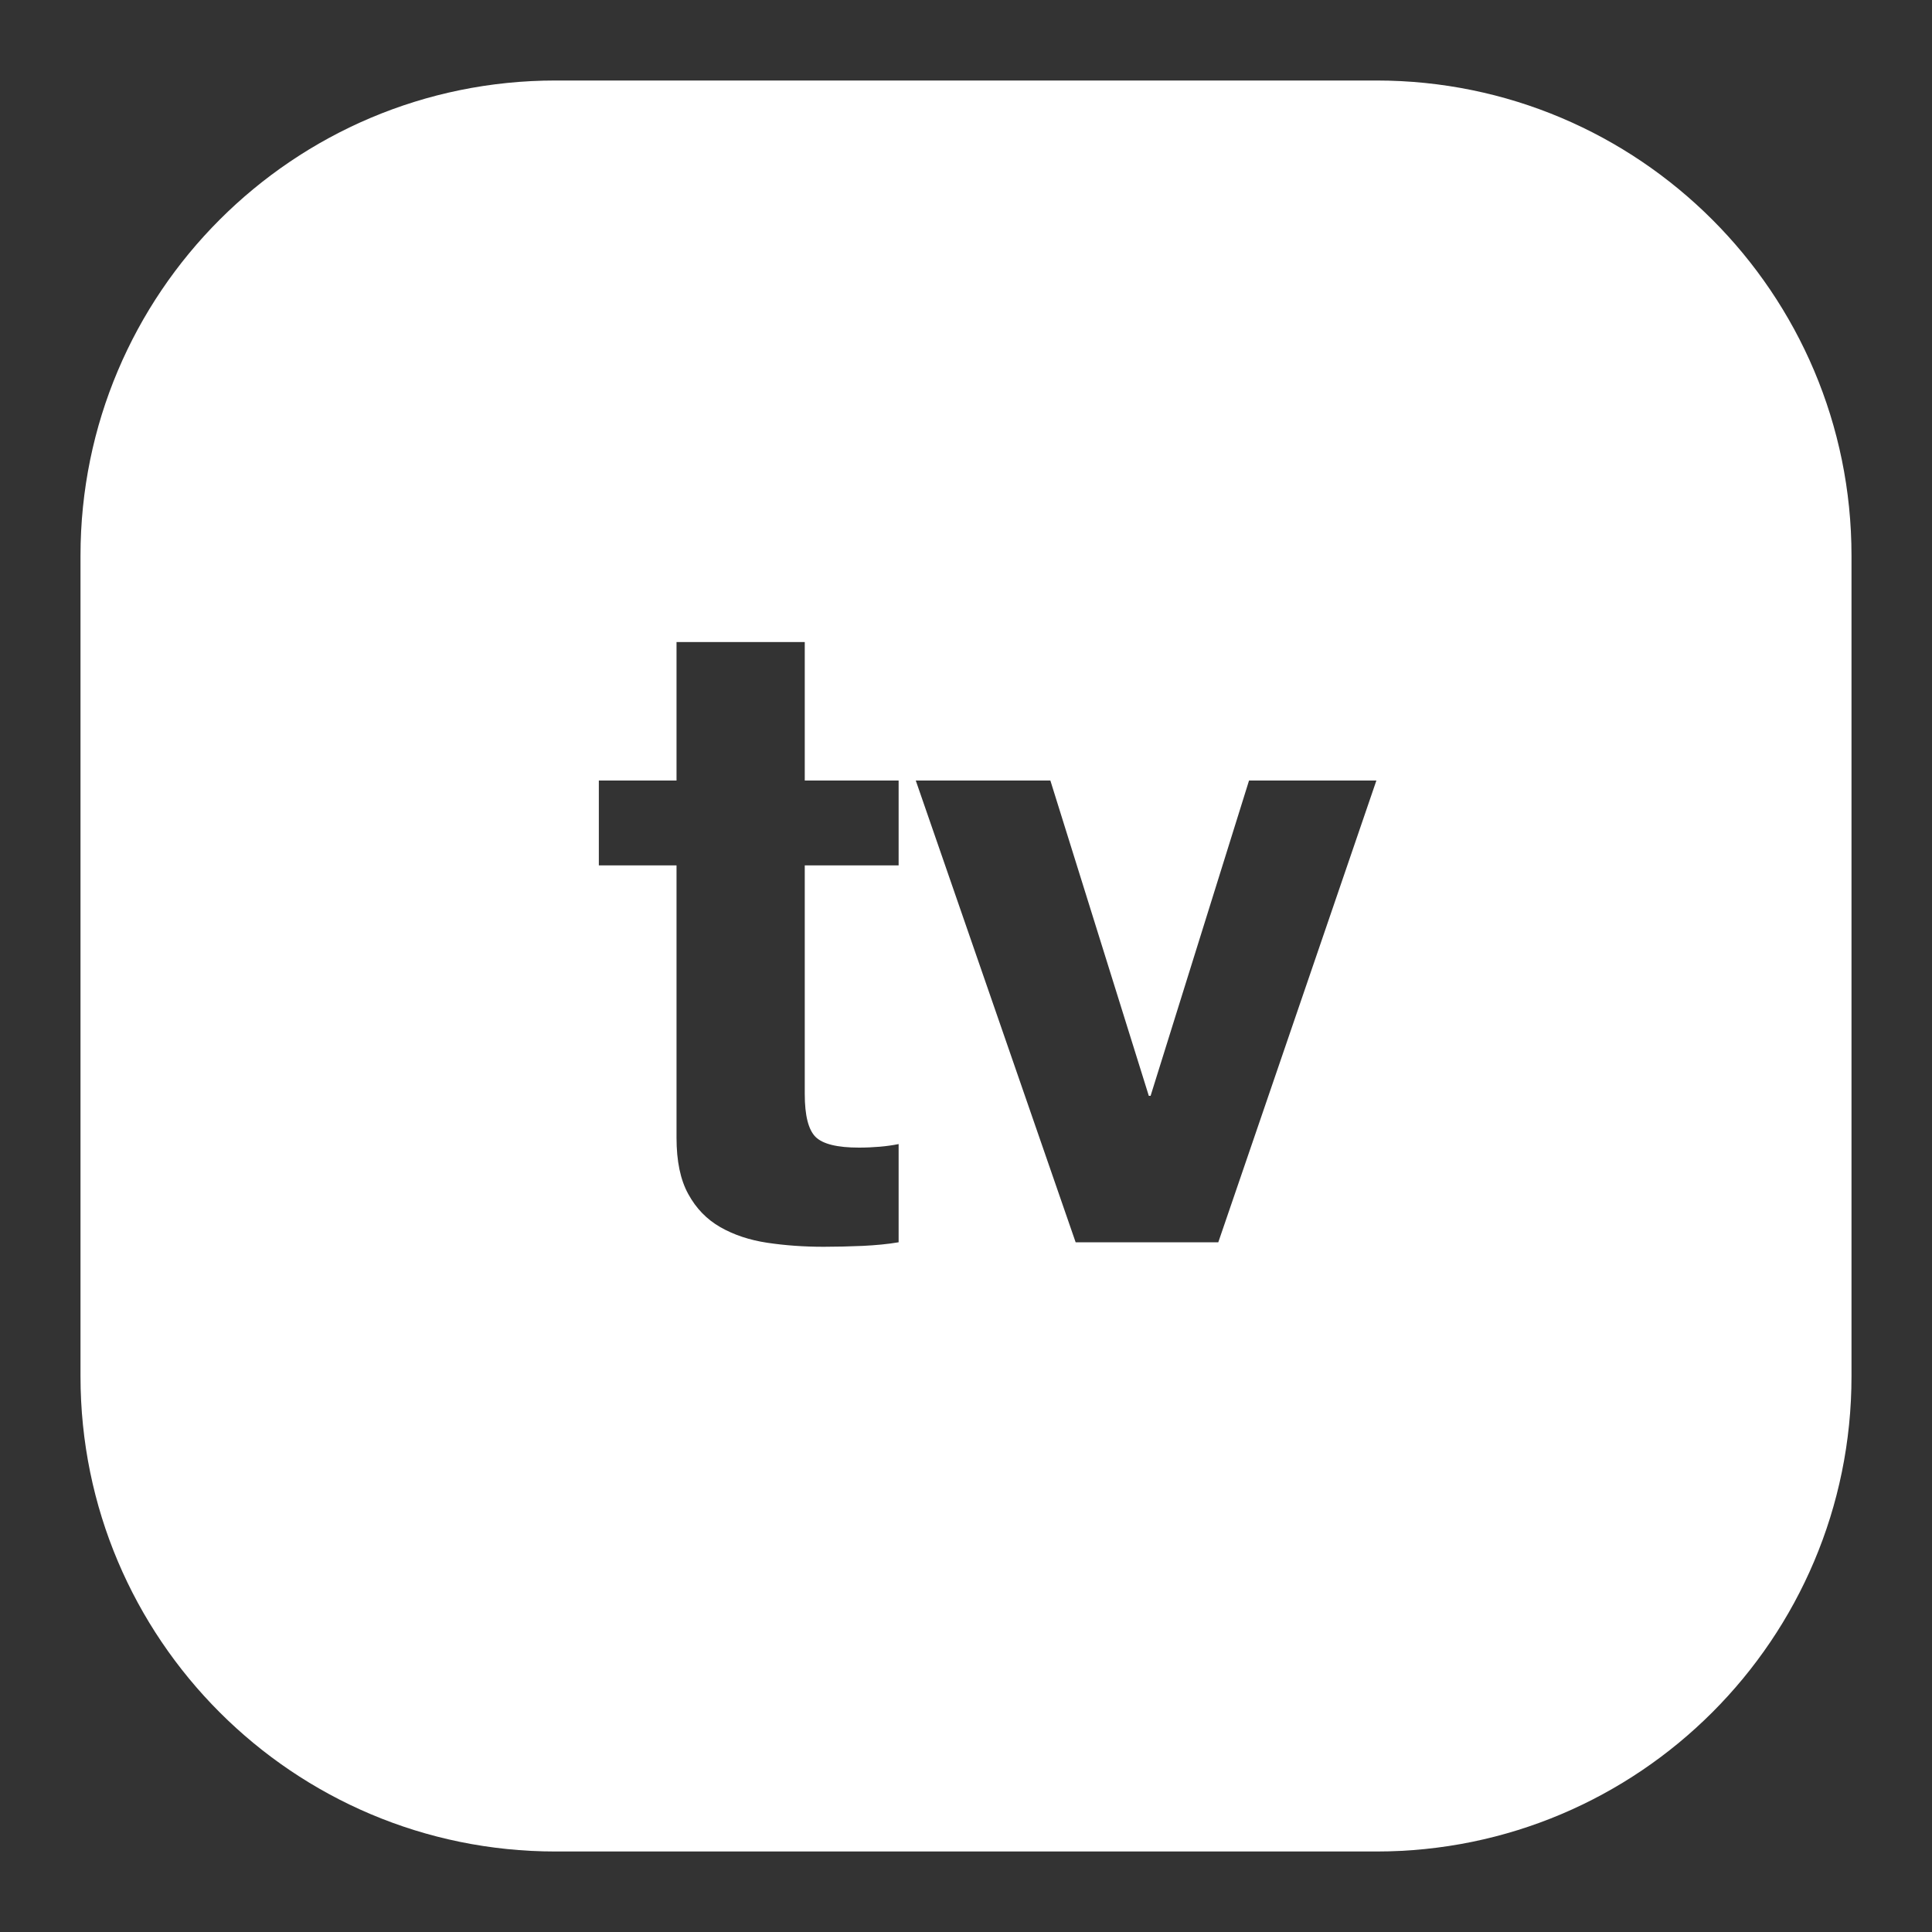 <?xml version="1.0" encoding="UTF-8"?>
<svg width="24px" height="24px" viewBox="0 0 24 24" version="1.1" xmlns="http://www.w3.org/2000/svg" xmlns:xlink="http://www.w3.org/1999/xlink">
    <rect x="0" y="0" width="24" height="24" fill="#333333" stroke="none"/>
    <!-- Generator: Sketch 48.1 (47250) - http://www.bohemiancoding.com/sketch -->
    <title>category/tv-streaming-devices</title>
    <desc>Created with Sketch.</desc>
    <defs></defs>
    <g id="UI-Kit" stroke="none" stroke-width="1" fill="none" fill-rule="evenodd">
        <g id="category/tv-streaming-devices" fill="#FFFFFF">
            <path d="M6.902,1 L17.098,1 C20.357,1 23,3.643 23,6.902 L23,17.098 C23,20.357 20.357,23 17.098,23 L6.902,23 C3.643,23 1,20.357 1,17.098 L1,6.902 C1,3.643 3.643,1 6.902,1 Z M9.997,9.696 L9.997,7.976 L8.404,7.976 L8.404,9.696 L7.439,9.696 L7.439,10.75 L8.404,10.75 L8.404,14.134 C8.404,14.423 8.452,14.656 8.55,14.833 C8.647,15.011 8.78,15.148 8.948,15.244 C9.116,15.34 9.311,15.405 9.531,15.438 C9.752,15.471 9.985,15.488 10.232,15.488 C10.389,15.488 10.55,15.484 10.715,15.477 C10.879,15.469 11.029,15.455 11.163,15.432 L11.163,14.212 C11.089,14.227 11.01,14.238 10.928,14.245 C10.845,14.252 10.759,14.256 10.67,14.256 C10.401,14.256 10.221,14.212 10.131,14.123 C10.042,14.034 9.997,13.857 9.997,13.59 L9.997,10.75 L11.163,10.75 L11.163,9.696 L9.997,9.696 Z M15.134,15.432 L17.098,9.696 L15.516,9.696 L14.293,13.613 L14.271,13.613 L13.048,9.696 L11.376,9.696 L13.362,15.432 L15.134,15.432 Z" id="Combined-Shape"></path>
        </g>
    </g>
</svg>